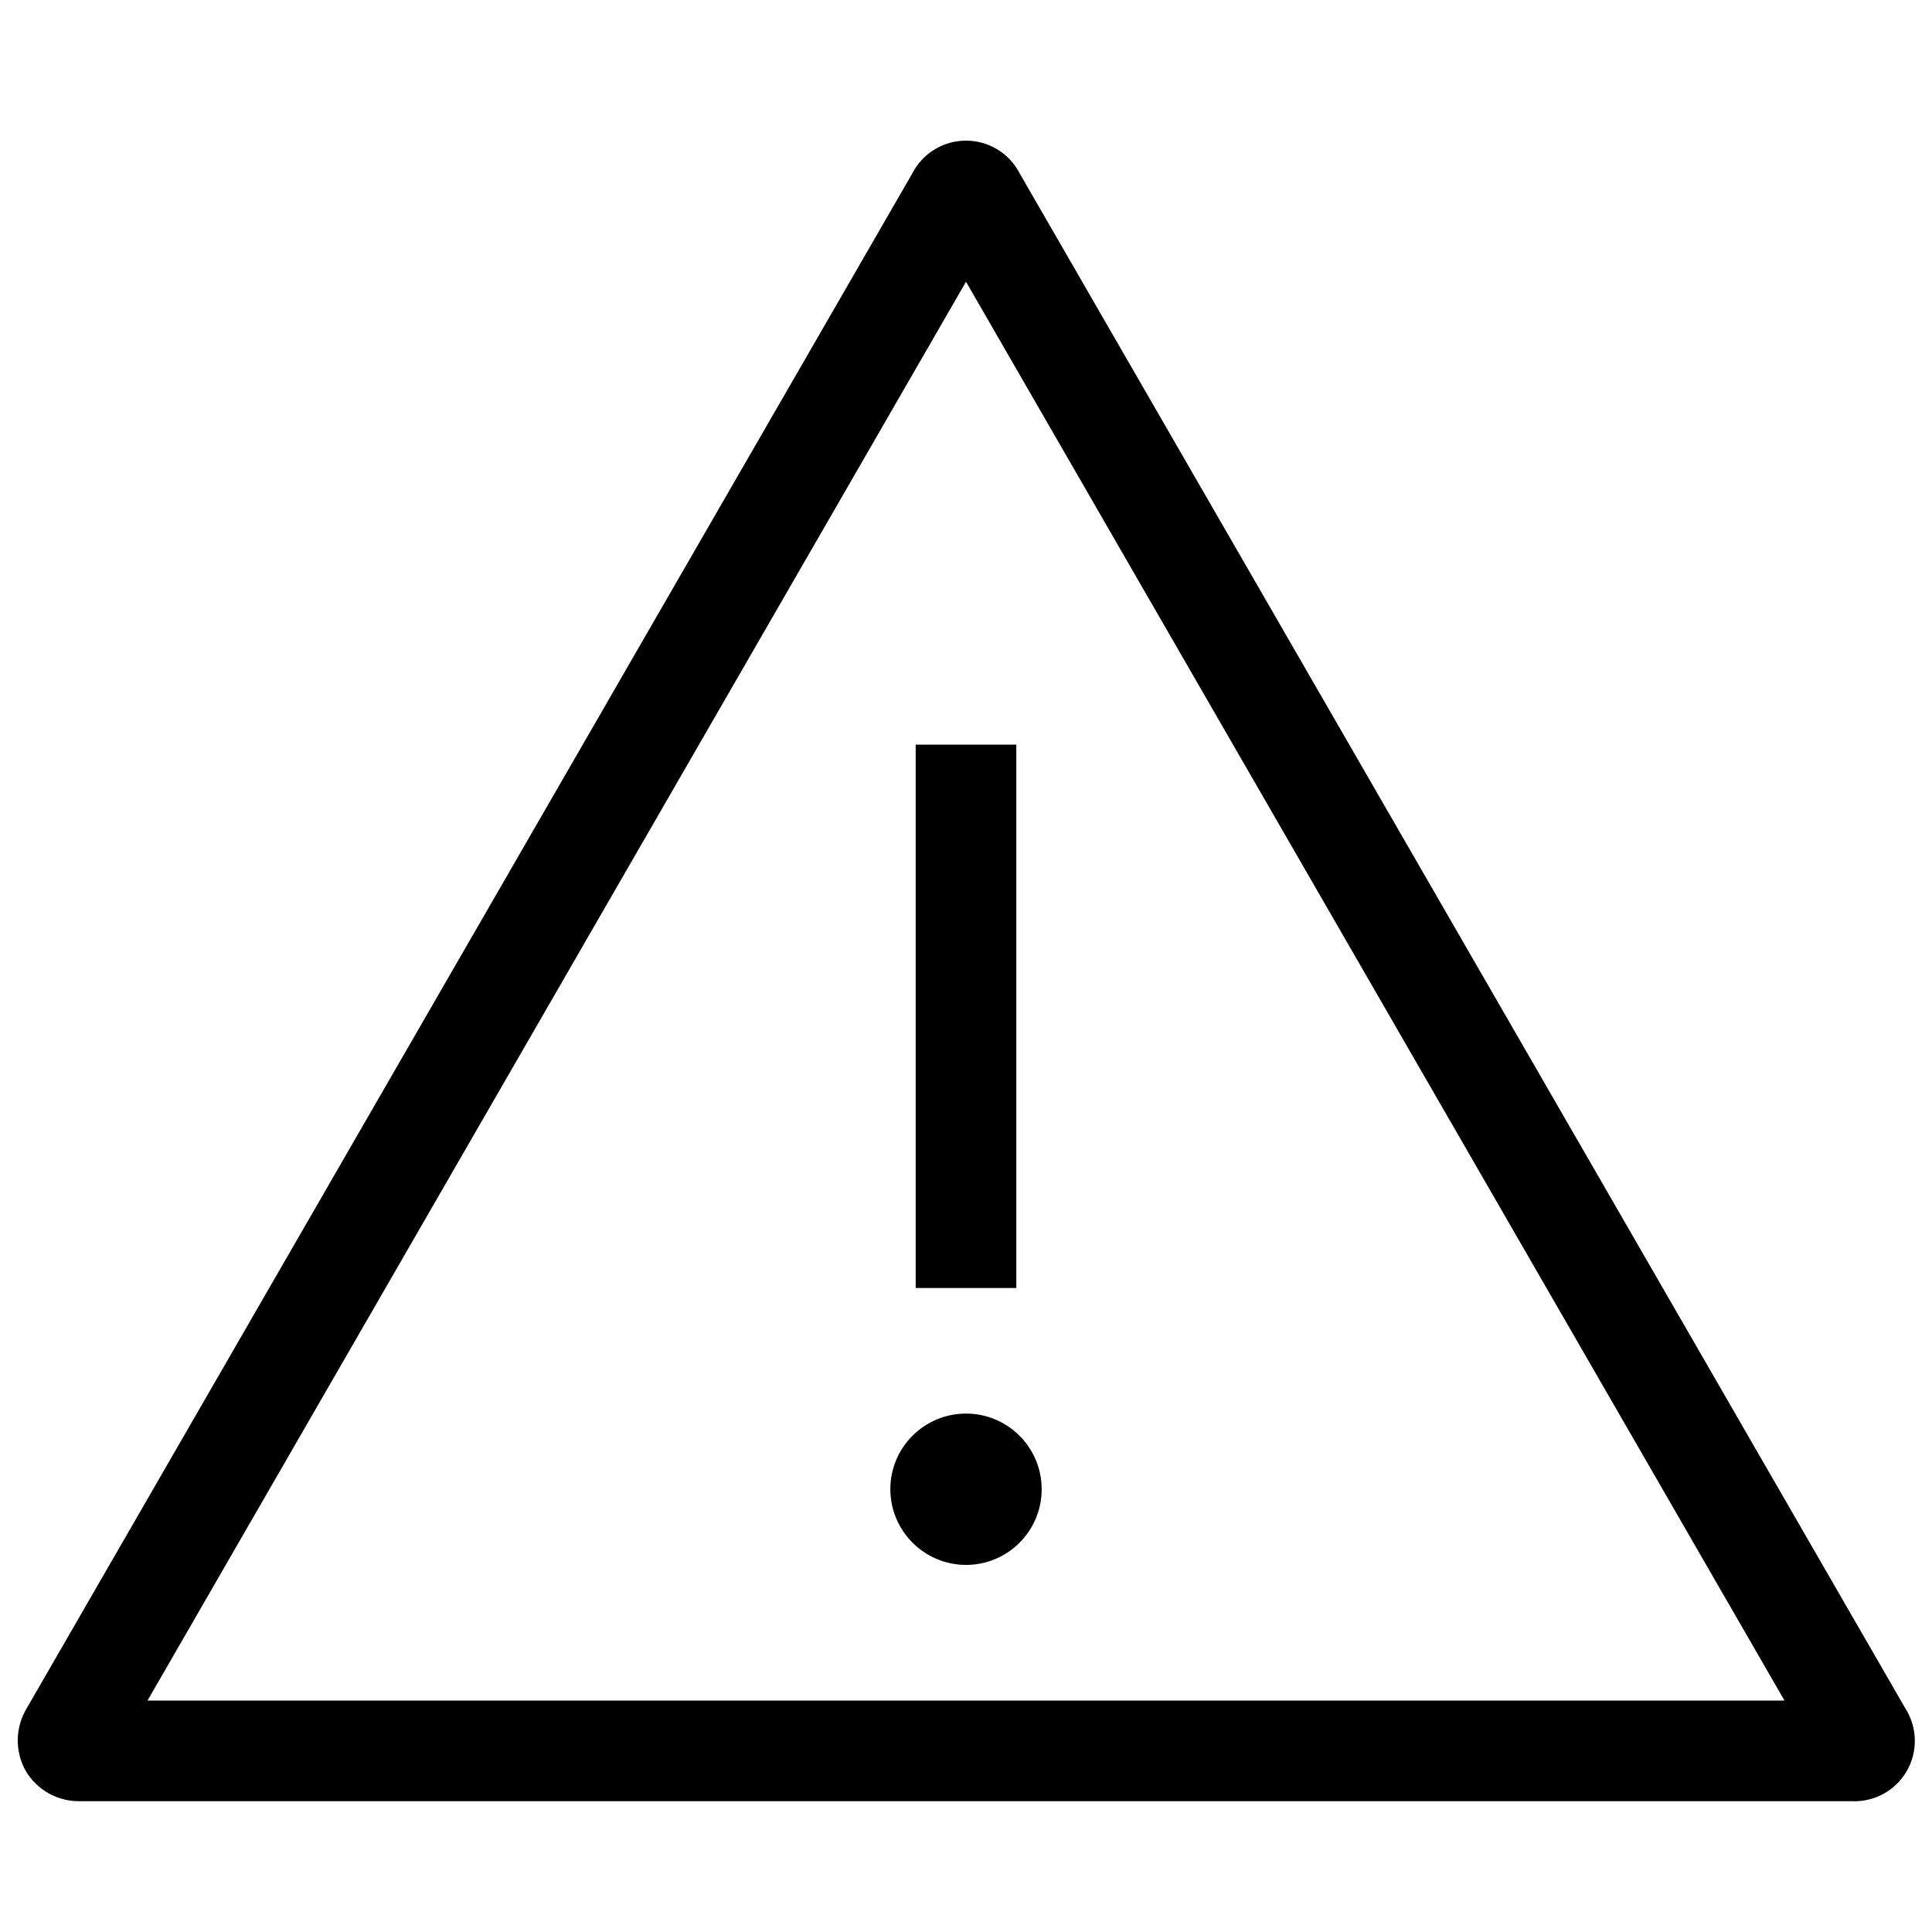 <?xml version="1.0" encoding="UTF-8"?>
<svg width="96px" height="96px" viewBox="0 0 96 96" version="1.1" xmlns="http://www.w3.org/2000/svg" xmlns:xlink="http://www.w3.org/1999/xlink">
    <title>Icon / Regular / Trade-in / Warning</title>
    <g id="Icon-/-Regular-/-Trade-in-/-Warning" stroke="none" stroke-width="1" fill="none" fill-rule="evenodd">
        <path d="M92,89.5 L4,89.5 C2.889,89.529 1.848,88.956 1.28,88 C0.732,87.027 0.751,85.835 1.33,84.88 L45.33,8.62 C45.843,7.618 46.874,6.988 48,6.988 C49.126,6.988 50.157,7.618 50.67,8.62 L94.67,84.88 C95.278,85.825 95.307,87.031 94.745,88.005 C94.182,88.978 93.123,89.555 92,89.5 L92,89.5 Z M7.33,84.5 L88.67,84.5 L48,14 L7.33,84.5 Z" id="Shape" fill="#000000" fill-rule="nonzero"></path>
        <path d="M44.24,74 C44.24,71.923 45.923,70.24 48,70.24 C50.077,70.24 51.76,71.923 51.76,74 C51.76,76.077 50.077,77.76 48,77.76 C45.926,77.755 44.245,76.074 44.24,74 L44.24,74 Z" id="Path" fill="#000000" fill-rule="nonzero"></path>
        <rect id="Rectangle" fill="#000000" fill-rule="nonzero" x="45.5" y="37" width="5" height="27"></rect>
        <rect id="Rectangle" x="0" y="0" width="96" height="96"></rect>
    </g>
</svg>